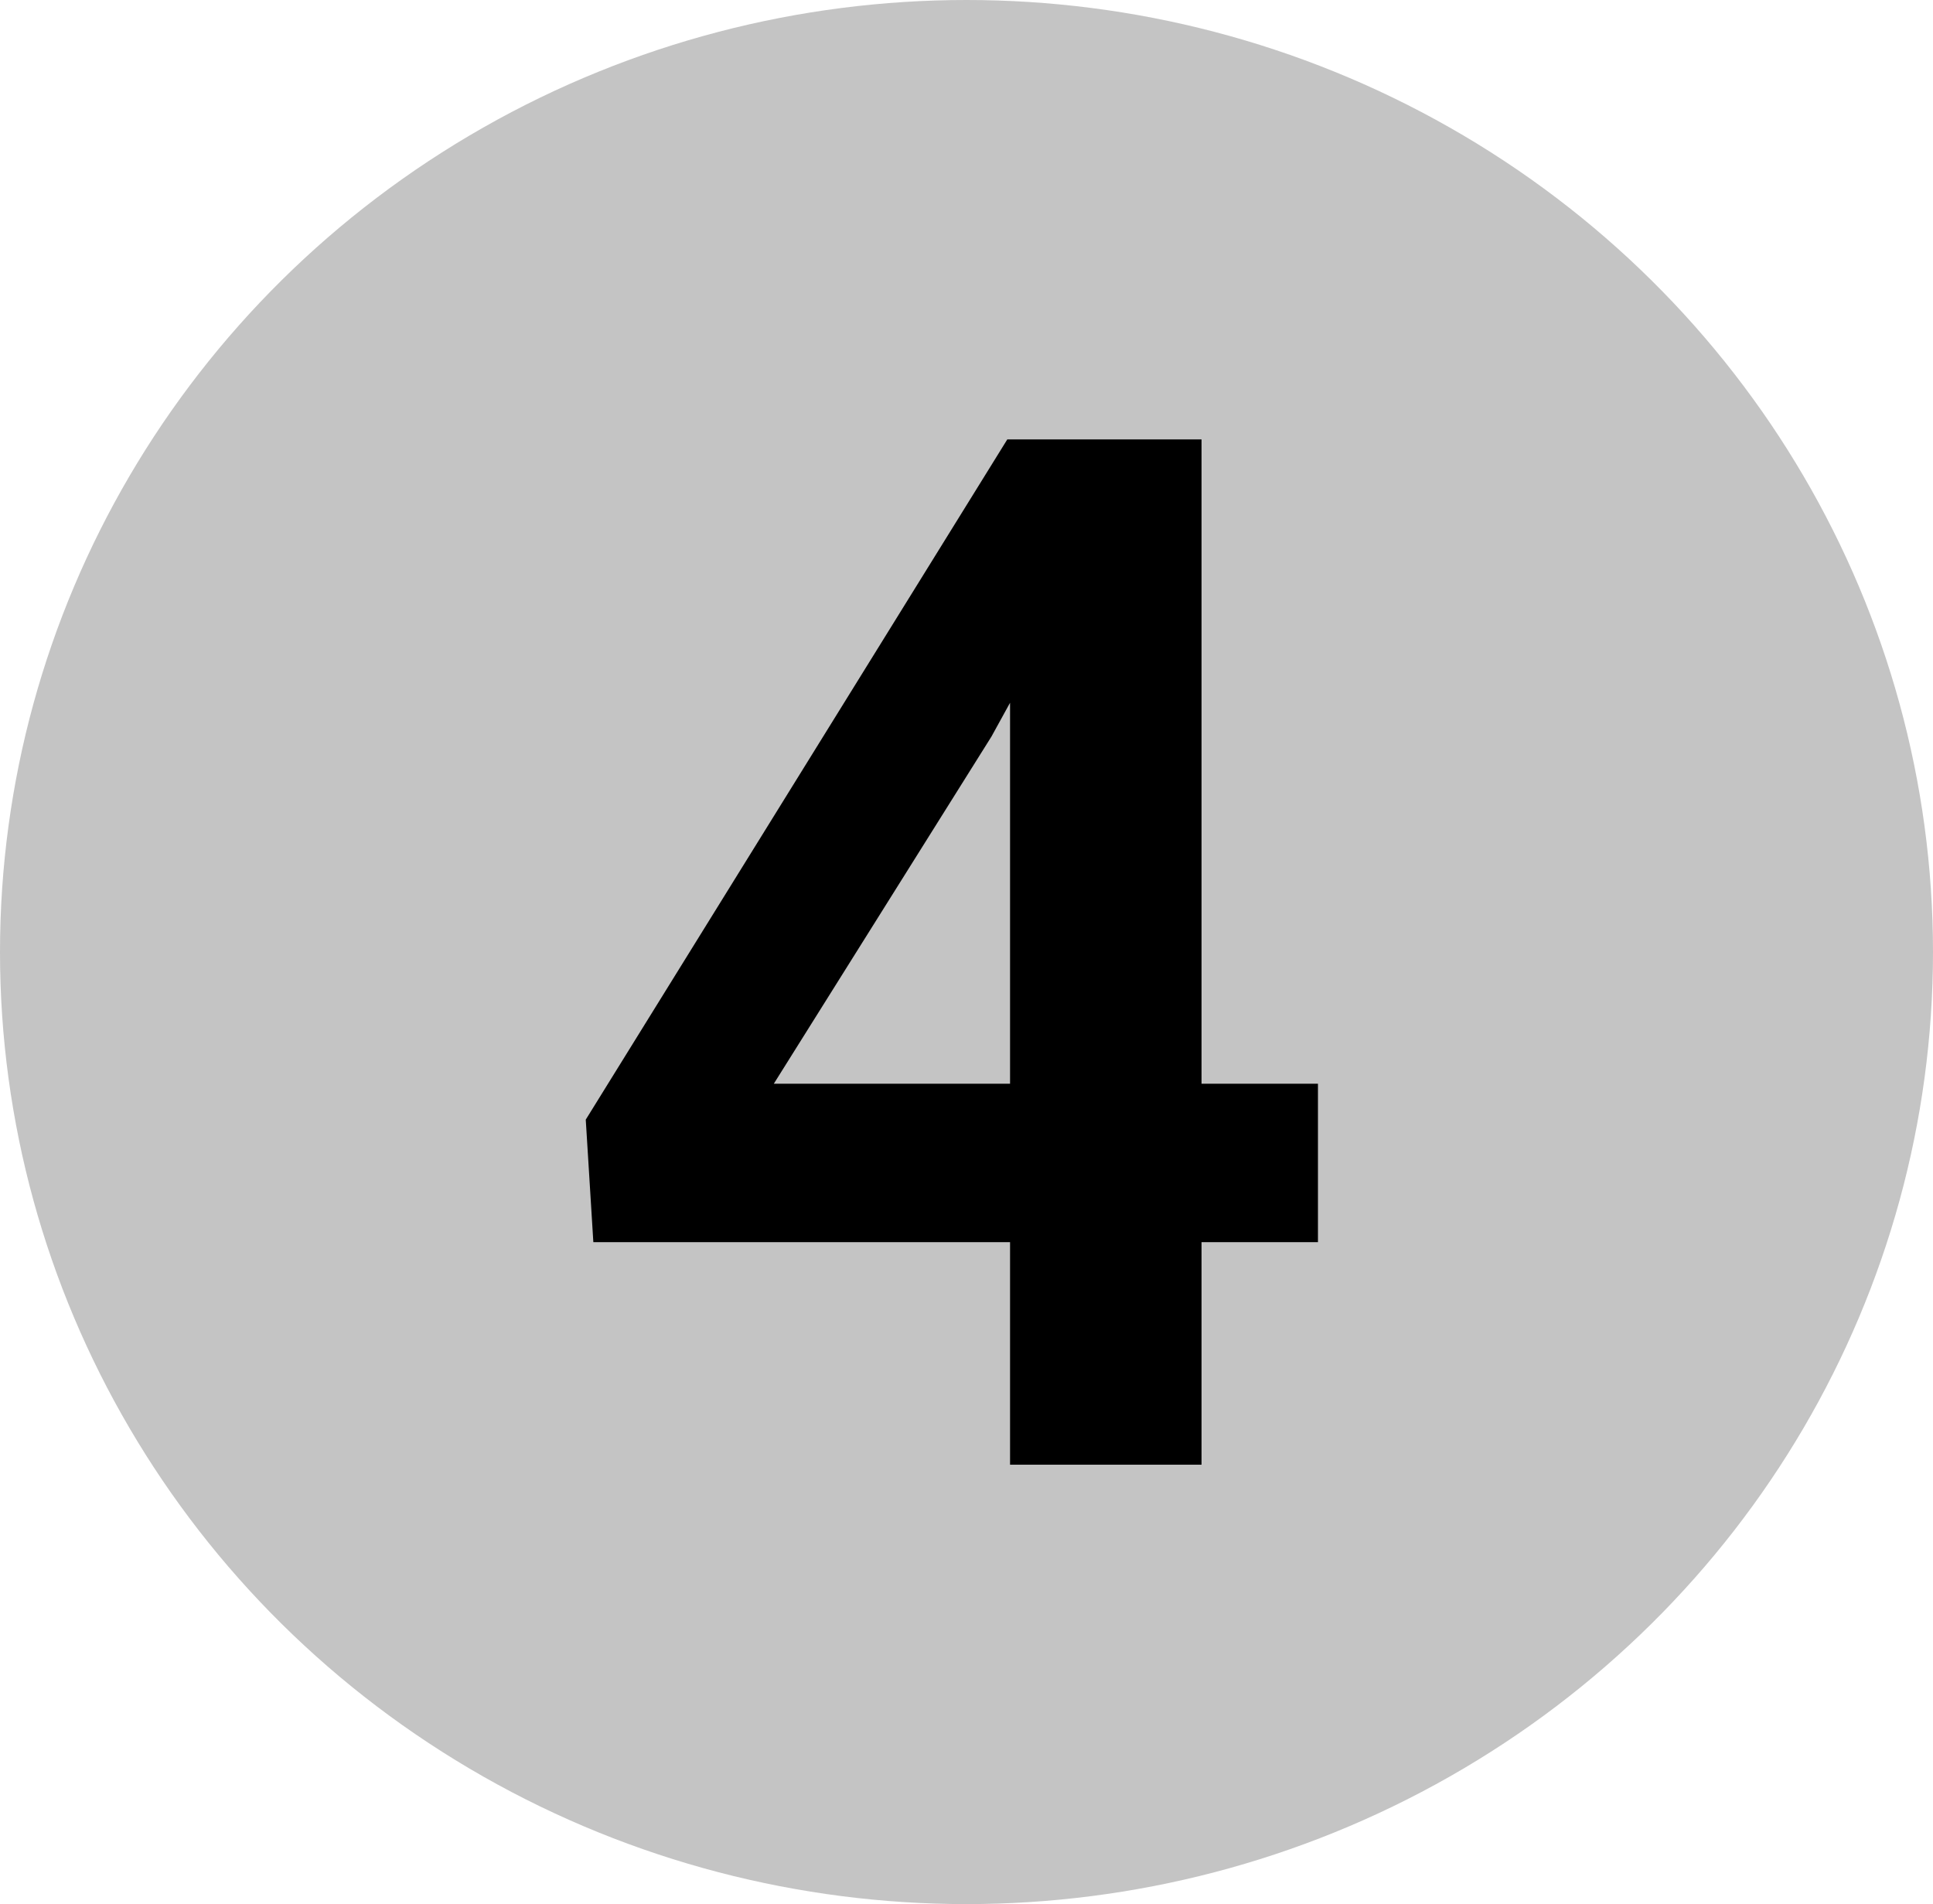 <svg width="66" height="65" viewBox="0 0 66 65" fill="none" xmlns="http://www.w3.org/2000/svg">
<ellipse cx="33" cy="32.5" rx="33" ry="32.5" fill="#C4C4C4"/>
<path d="M41.025 36.995H45V42.404H41.025V50H34.487V42.404H20.259L20 38.221L34.393 15H41.025V36.995ZM26.421 36.995H34.487V23.99L33.852 25.144L26.421 36.995Z" fill="black"/>
</svg>
